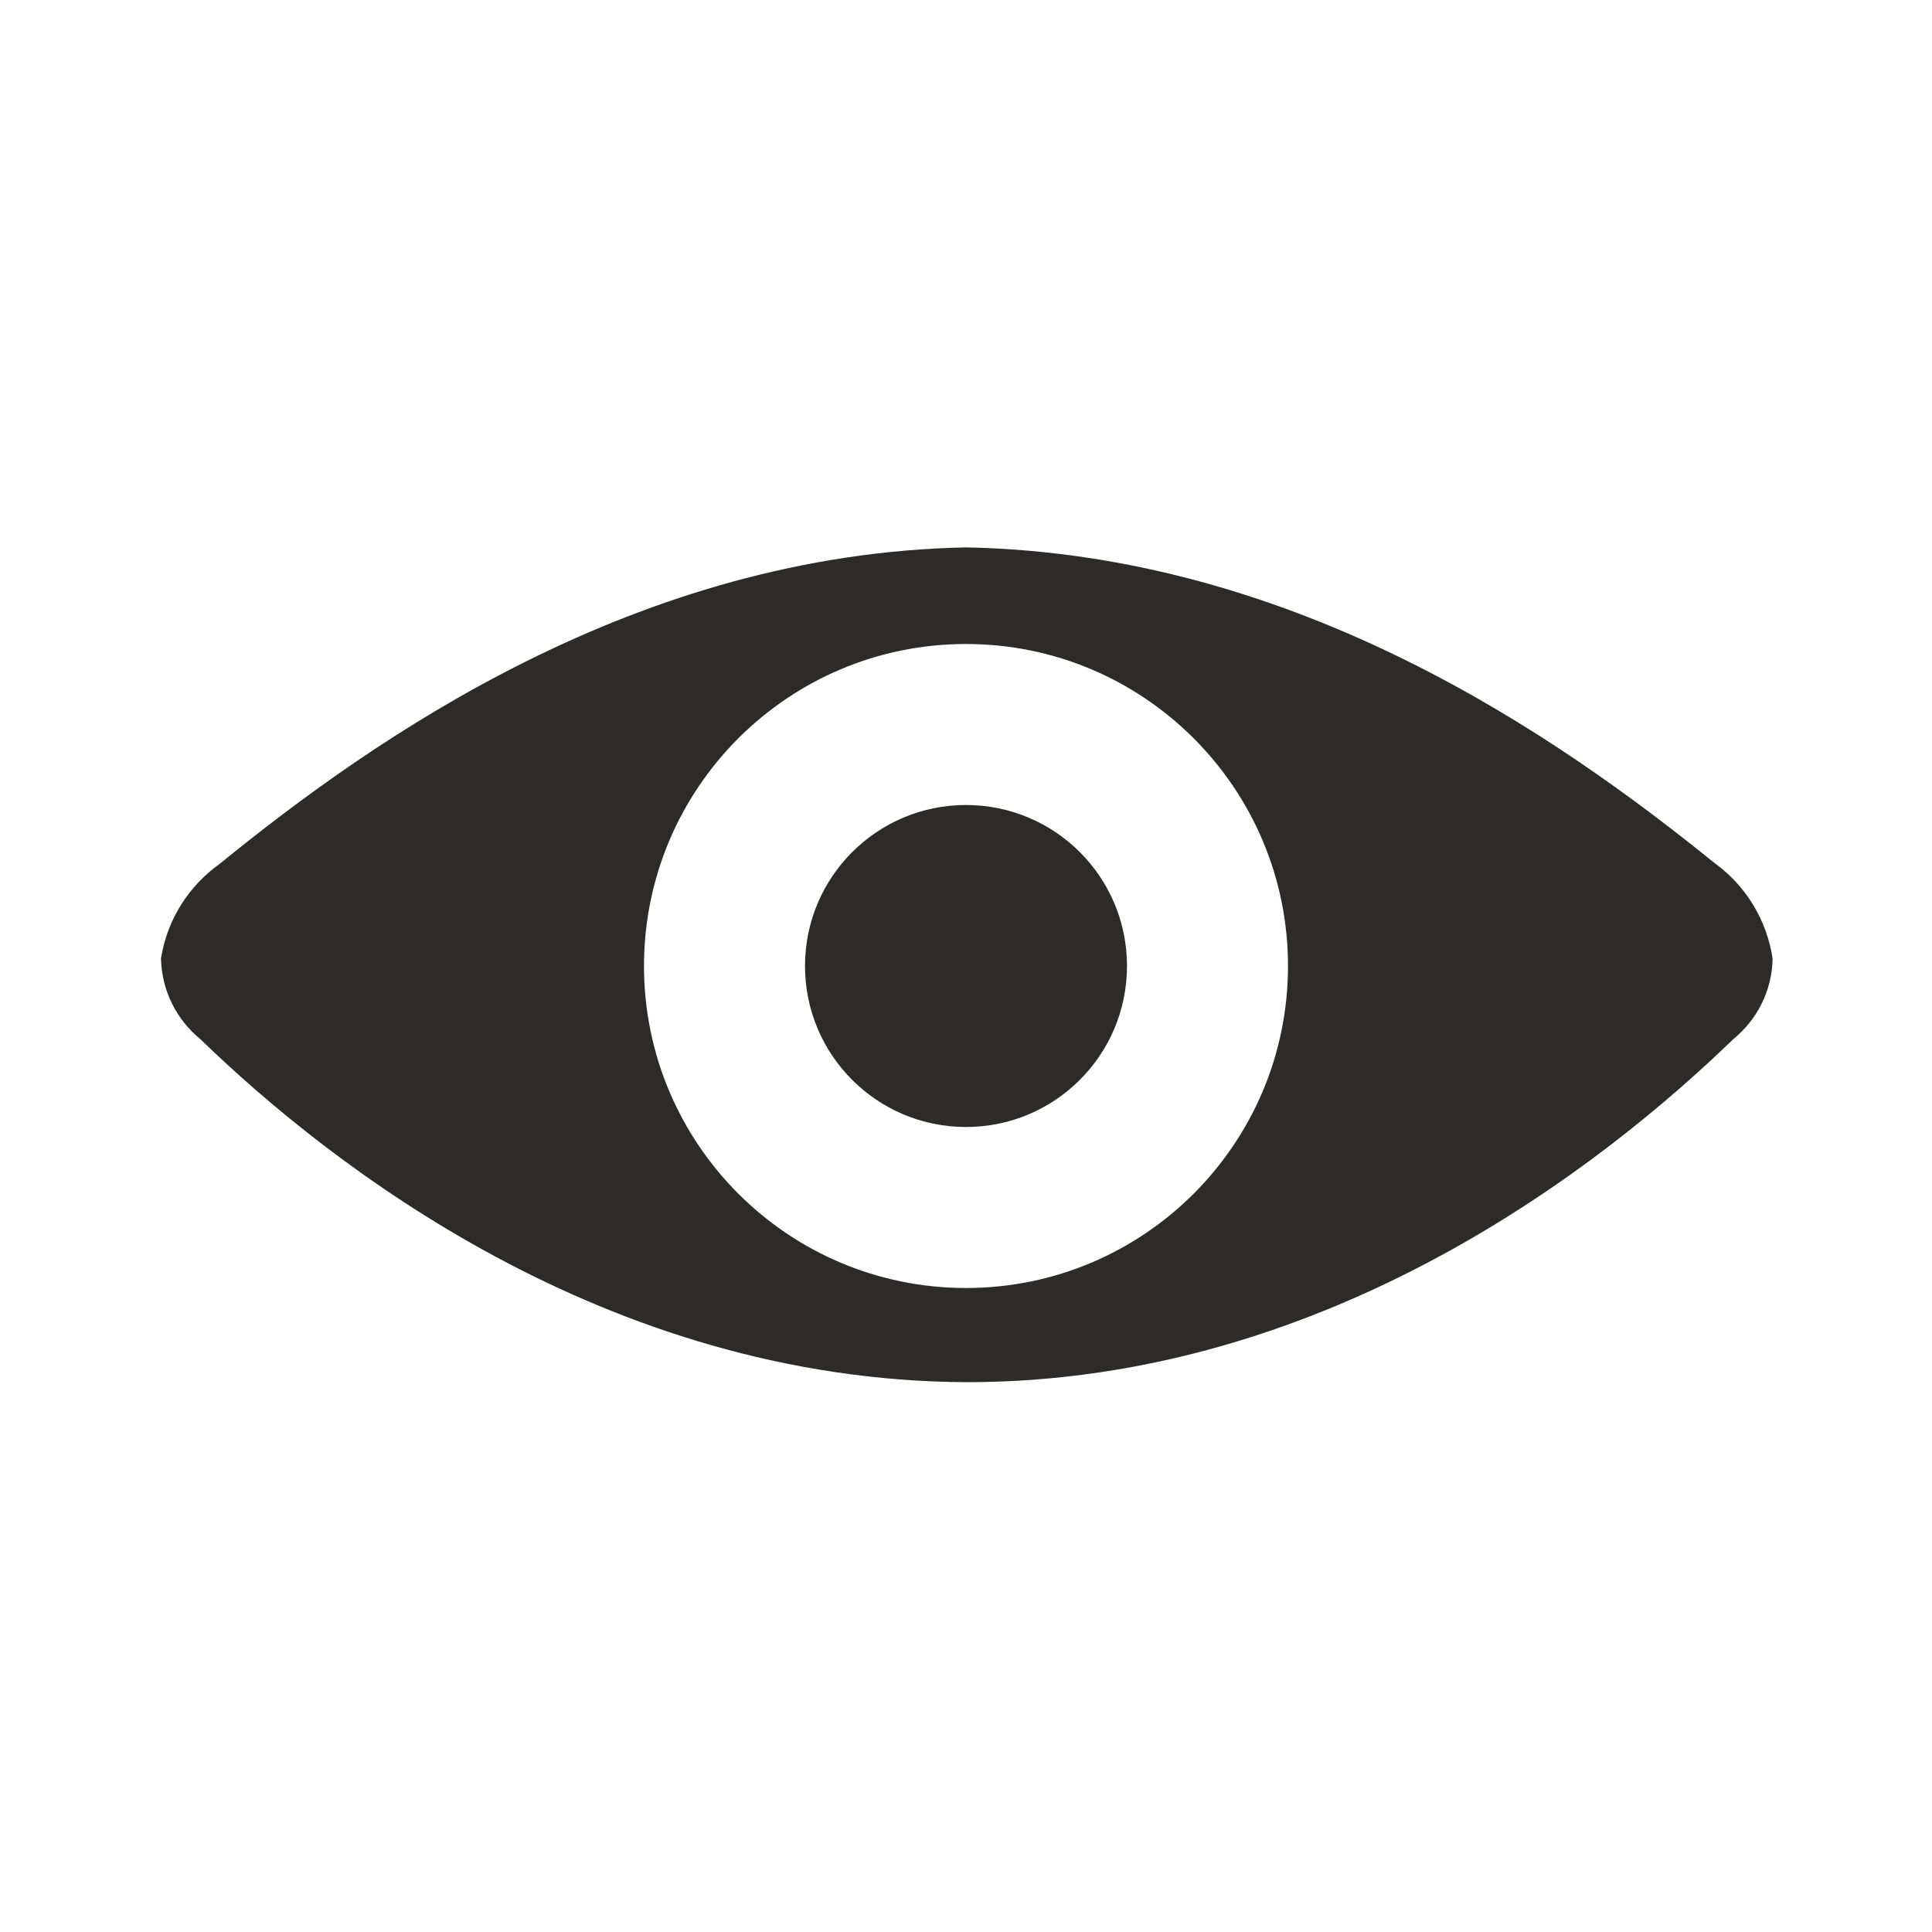 <!-- Generated by IcoMoon.io -->
<svg version="1.1" xmlns="http://www.w3.org/2000/svg" width="24" height="24" viewBox="0 0 24 24">
<title>eye-show</title>
<path fill="#2d2a2a" d="M12 10v0c-1.105 0-2 0.895-2 2s0.895 2 2 2v0 0c1.105 0 2-0.895 2-2s-0.895-2-2-2v0z"></path>
<path fill="#2d2a2a" d="M21.31 10.73c-1.94-1.57-5.19-3.85-9.31-3.93v0c-4.090 0.080-7.34 2.36-9.27 3.93-0.384 0.275-0.652 0.69-0.729 1.17l-0.001 0.010c0.010 0.403 0.198 0.761 0.488 0.998l0.002 0.002c1.58 1.53 5 4.24 9.52 4.26v0c4.51 0 7.94-2.73 9.52-4.26 0.293-0.238 0.482-0.596 0.49-0.999l0-0.001c-0.073-0.487-0.334-0.902-0.705-1.177l-0.005-0.003zM12 16c-2.209 0-4-1.791-4-4s1.791-4 4-4c2.209 0 4 1.791 4 4v0c0 2.209-1.791 4-4 4v0z"></path>
</svg>
